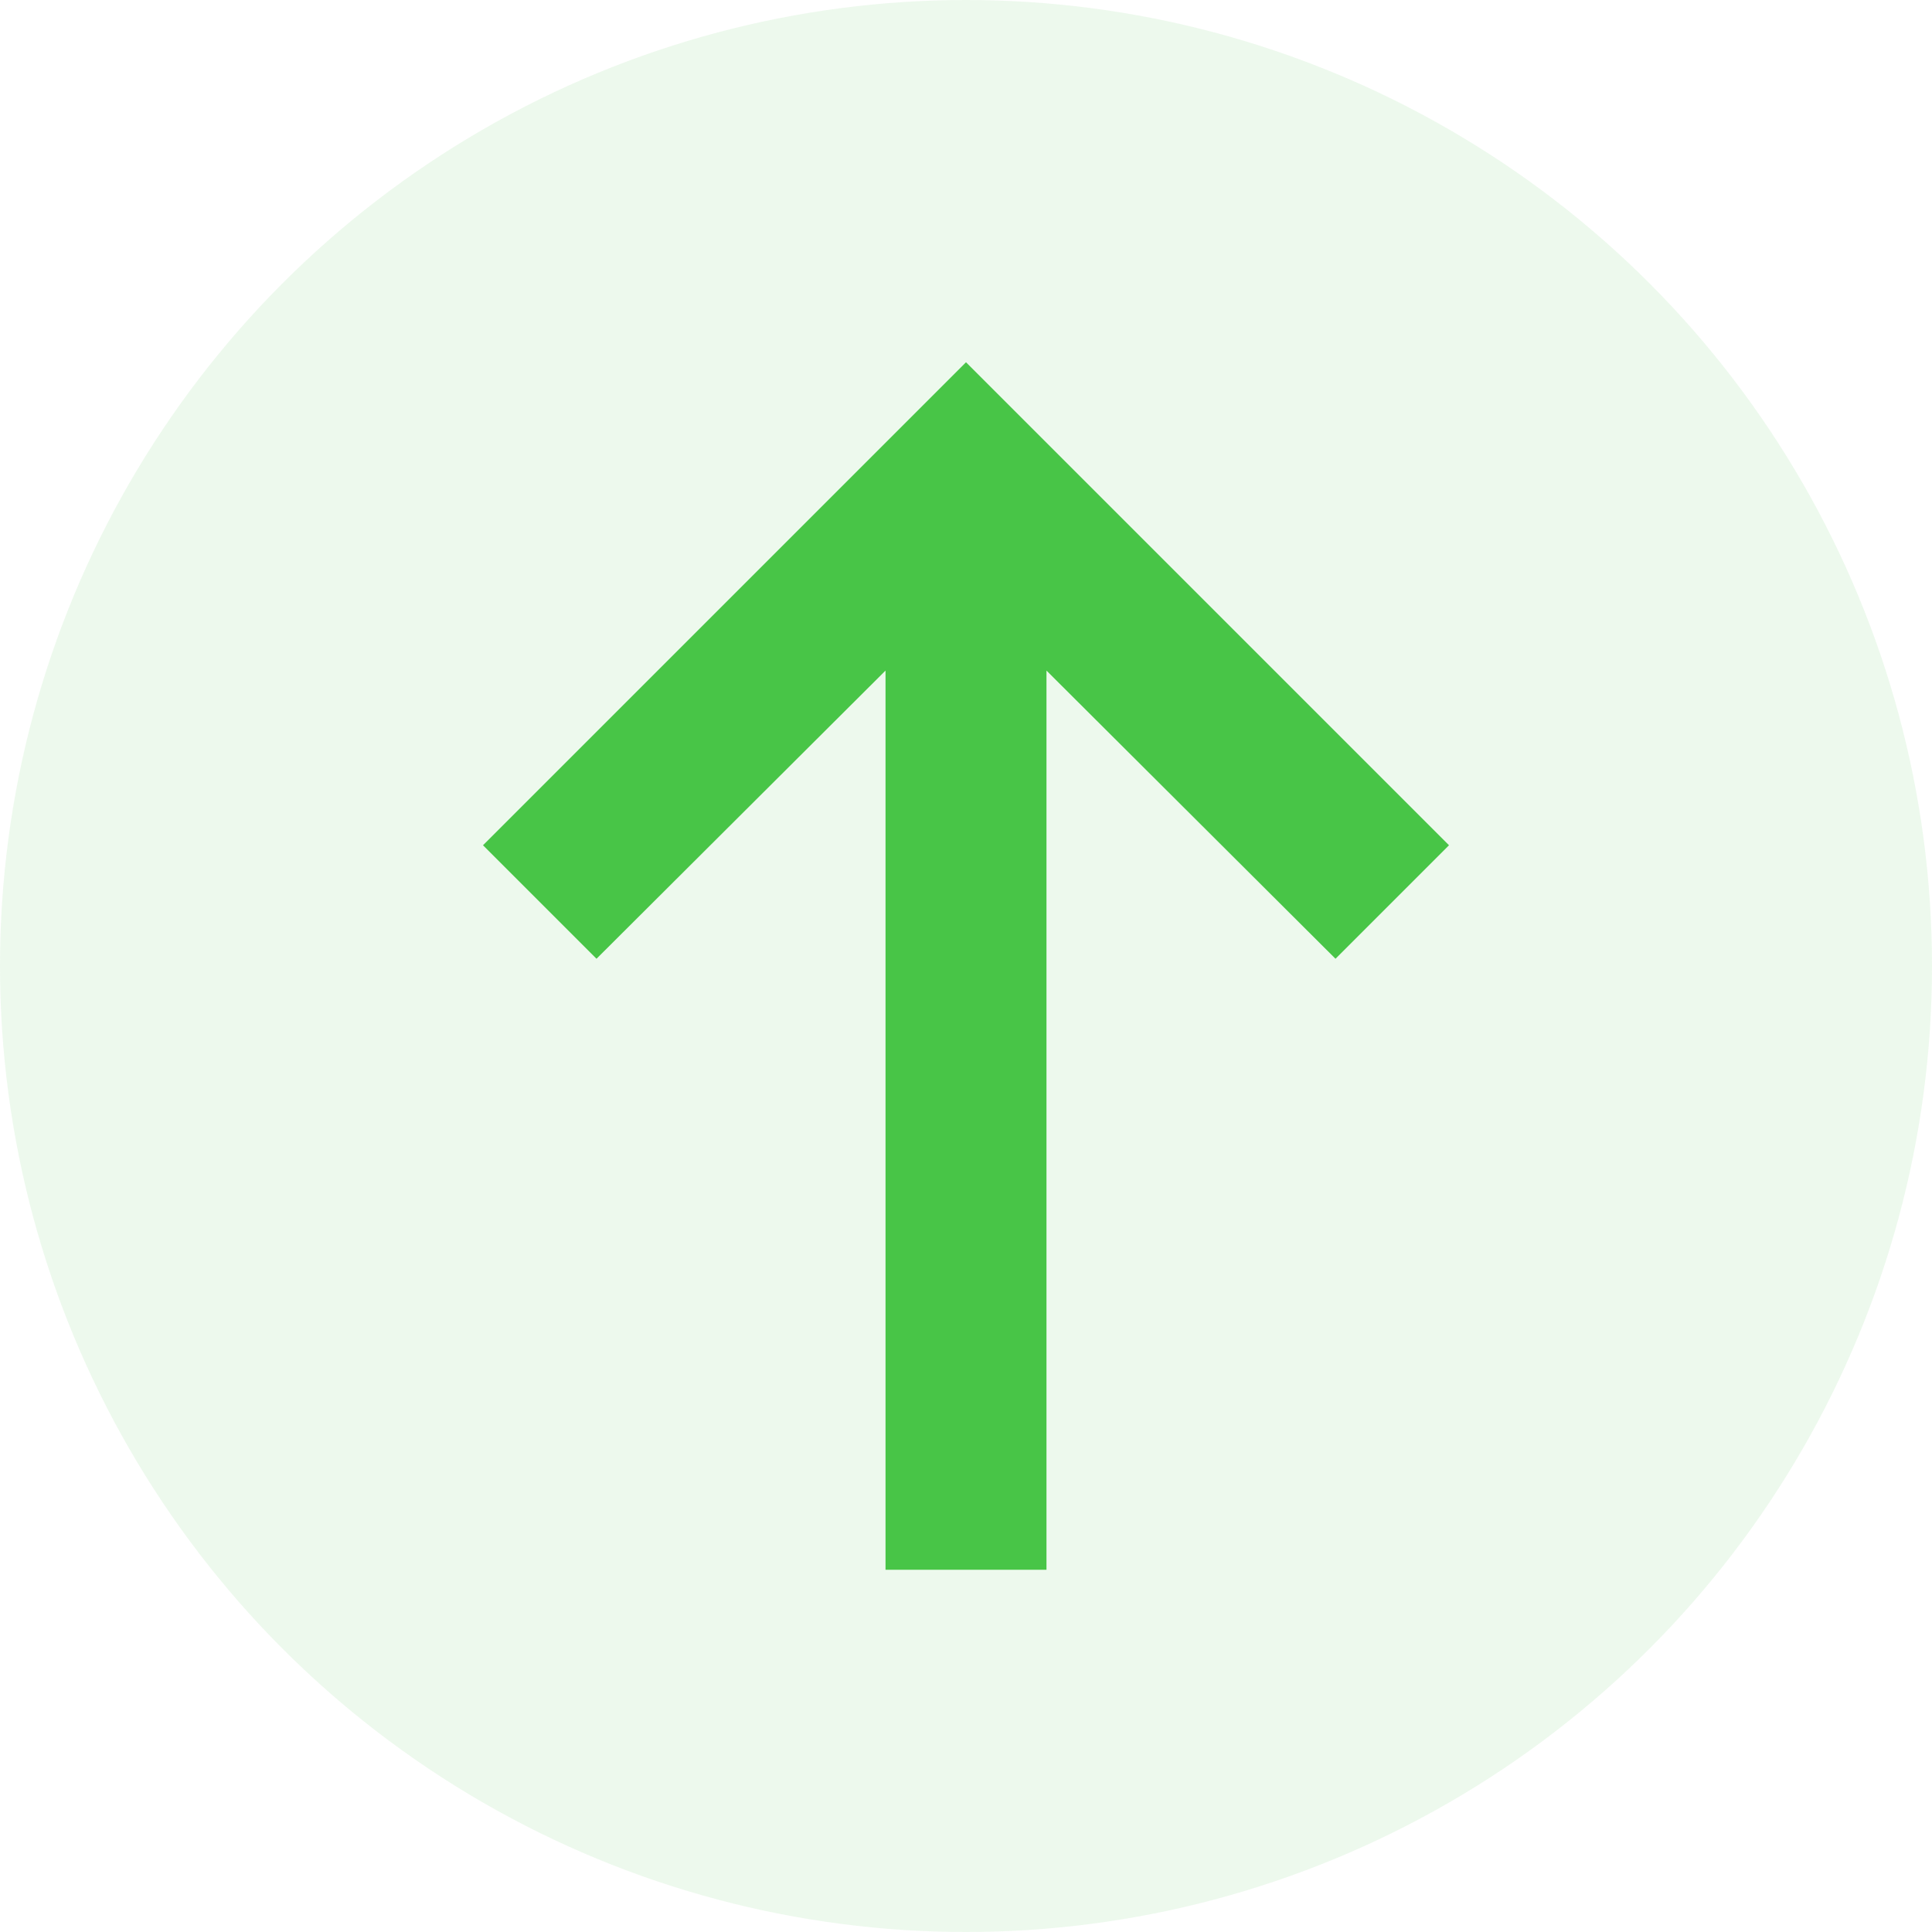 <svg width="32" height="32" viewBox="0 0 32 32" fill="none" xmlns="http://www.w3.org/2000/svg">
<circle opacity="0.1" cx="16" cy="16" r="16" fill="#48C547"/>
<path d="M17.333 26V11.107L22.12 15.88L24 14L16 6L8 14L9.88 15.88L14.667 11.107L14.667 26H17.333Z" fill="#48C547"/>
</svg>
